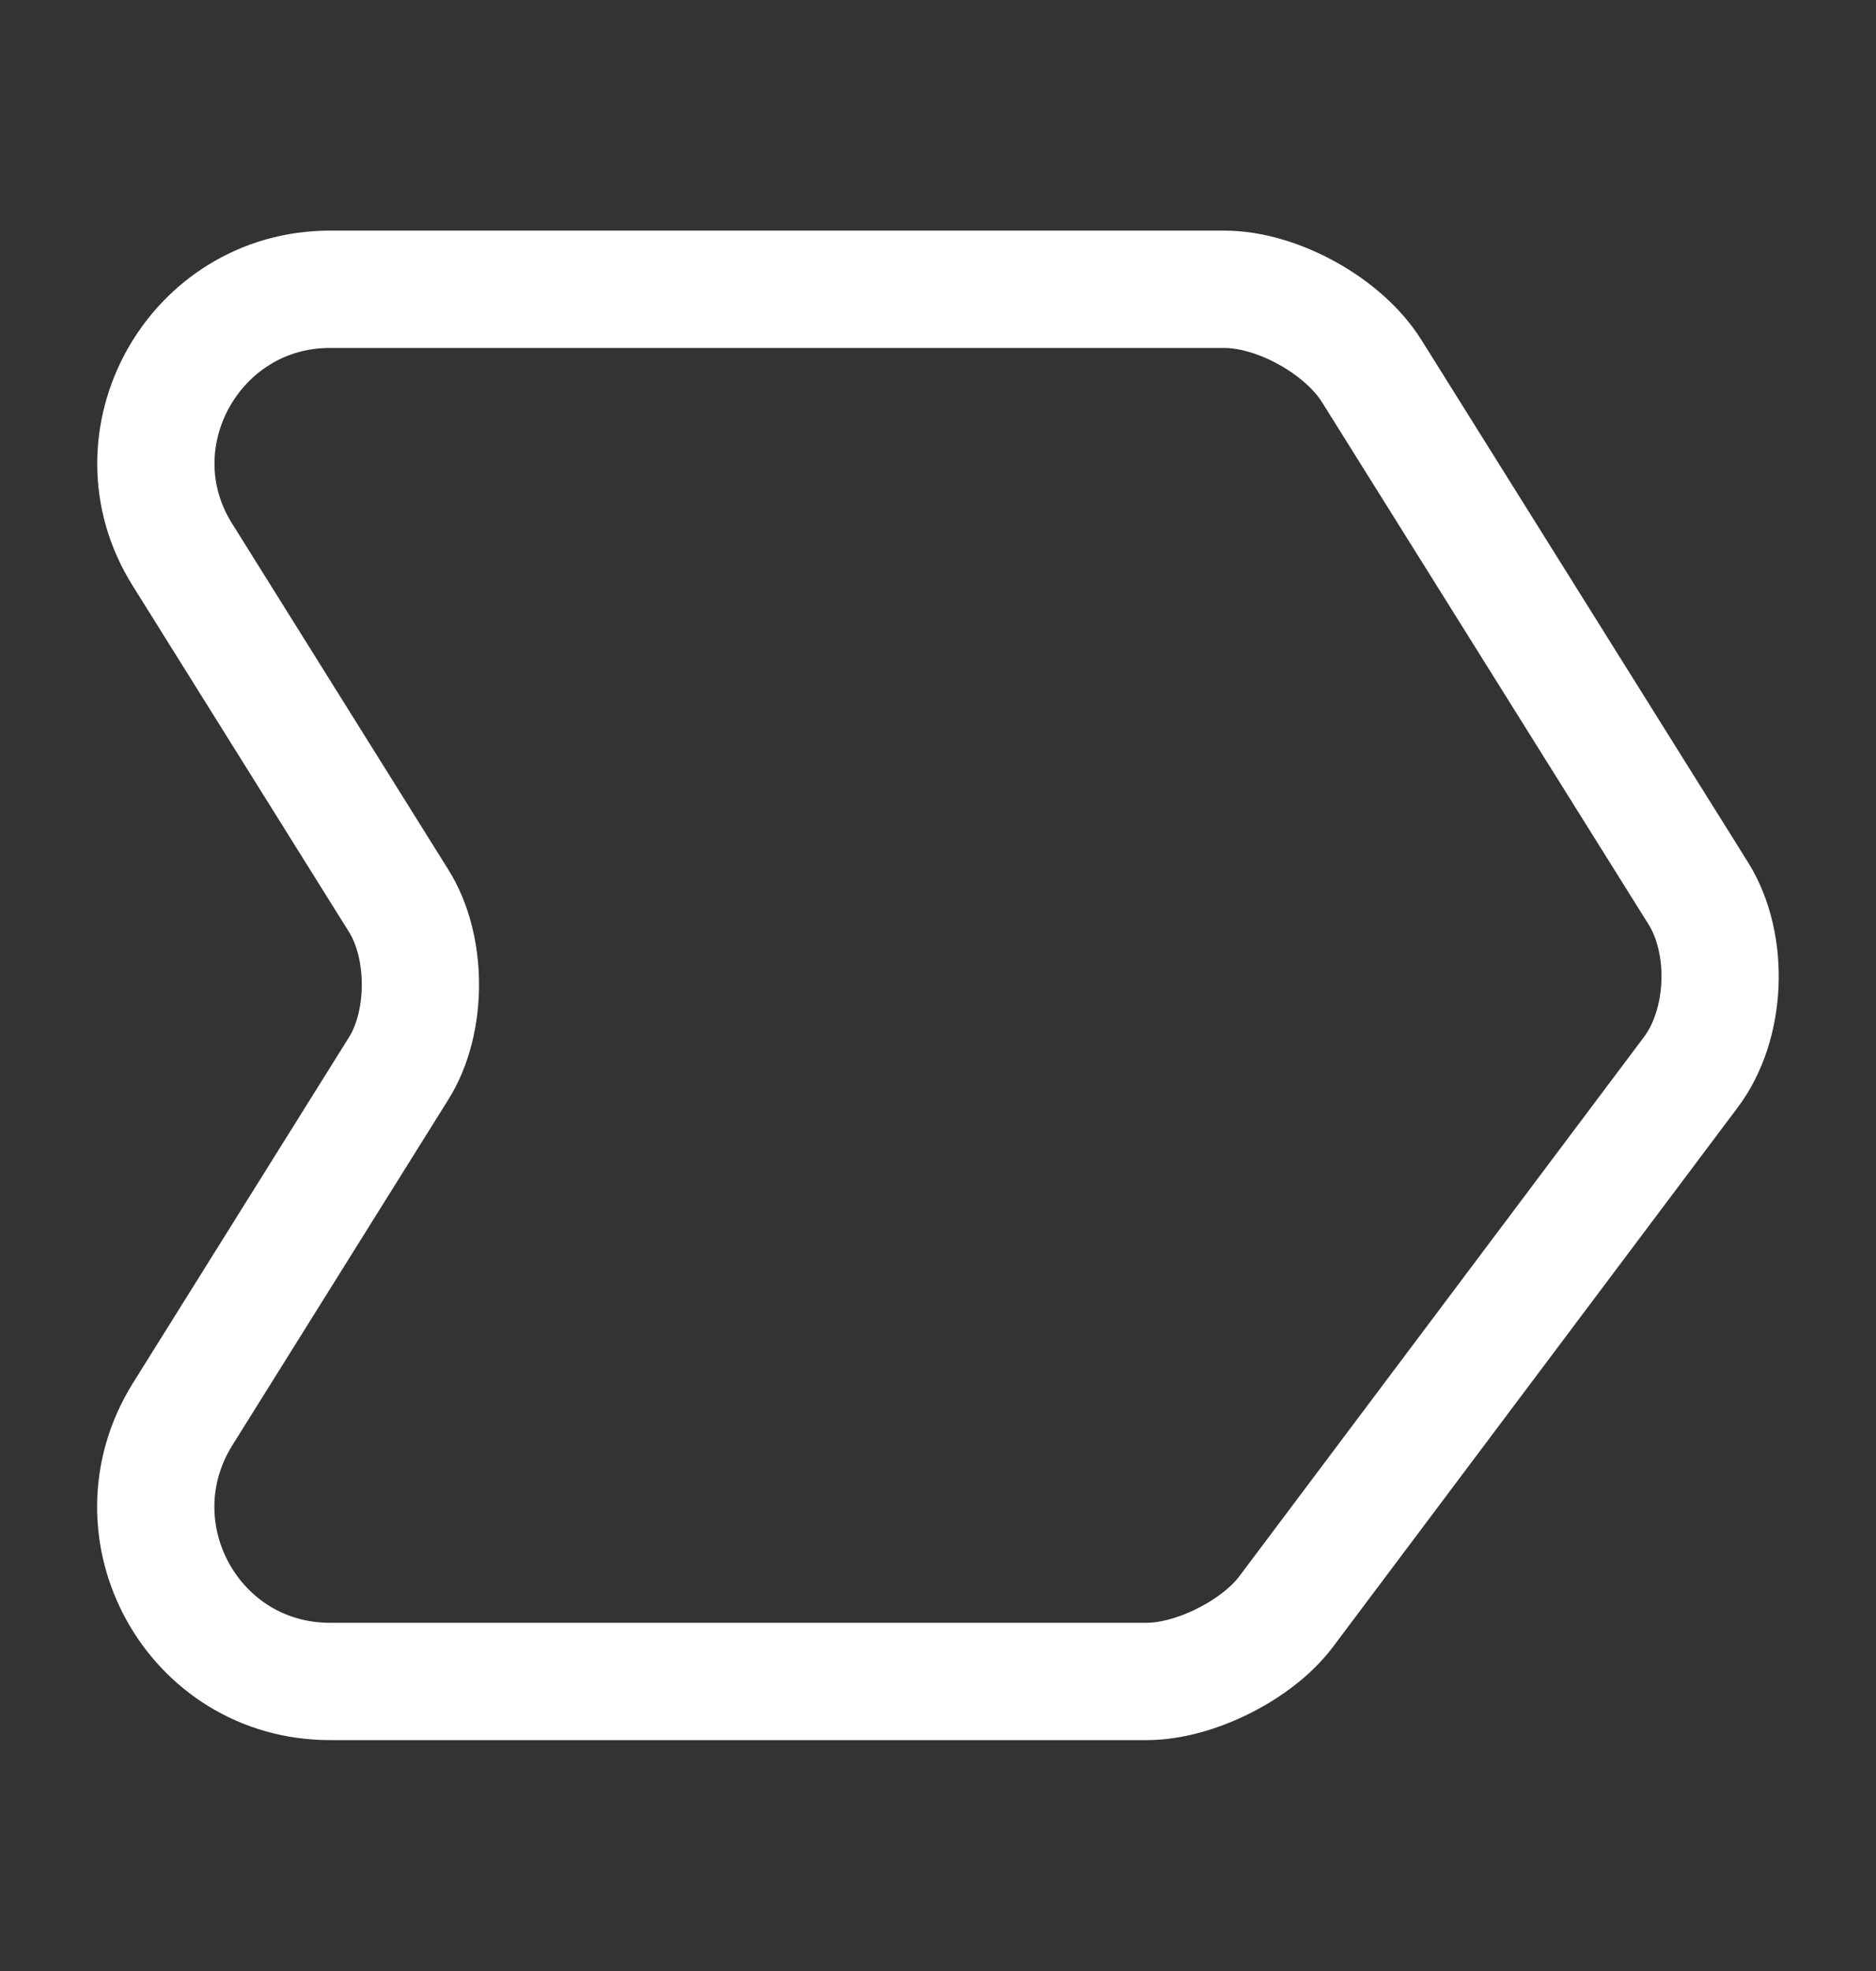 <svg width="20" height="21" viewBox="0 0 20 21" fill="none" xmlns="http://www.w3.org/2000/svg">
<rect x="0" y="0" width="20" height="21" fill="#333333" stroke="none"/>
<path d="M3.518 3.082H13.051C13.618 3.082 14.326 3.474 14.626 3.957L18.109 9.524C18.443 10.065 18.409 10.915 18.026 11.424L13.709 17.174C13.401 17.582 12.734 17.915 12.226 17.915H3.518C2.059 17.915 1.176 16.315 1.943 15.074L4.251 11.382C4.559 10.89 4.559 10.09 4.251 9.599L1.943 5.907C1.176 4.682 2.068 3.082 3.518 3.082Z" stroke="white" stroke-width="1.25" stroke-miterlimit="10" stroke-linecap="round" stroke-linejoin="round"/>
</svg>
